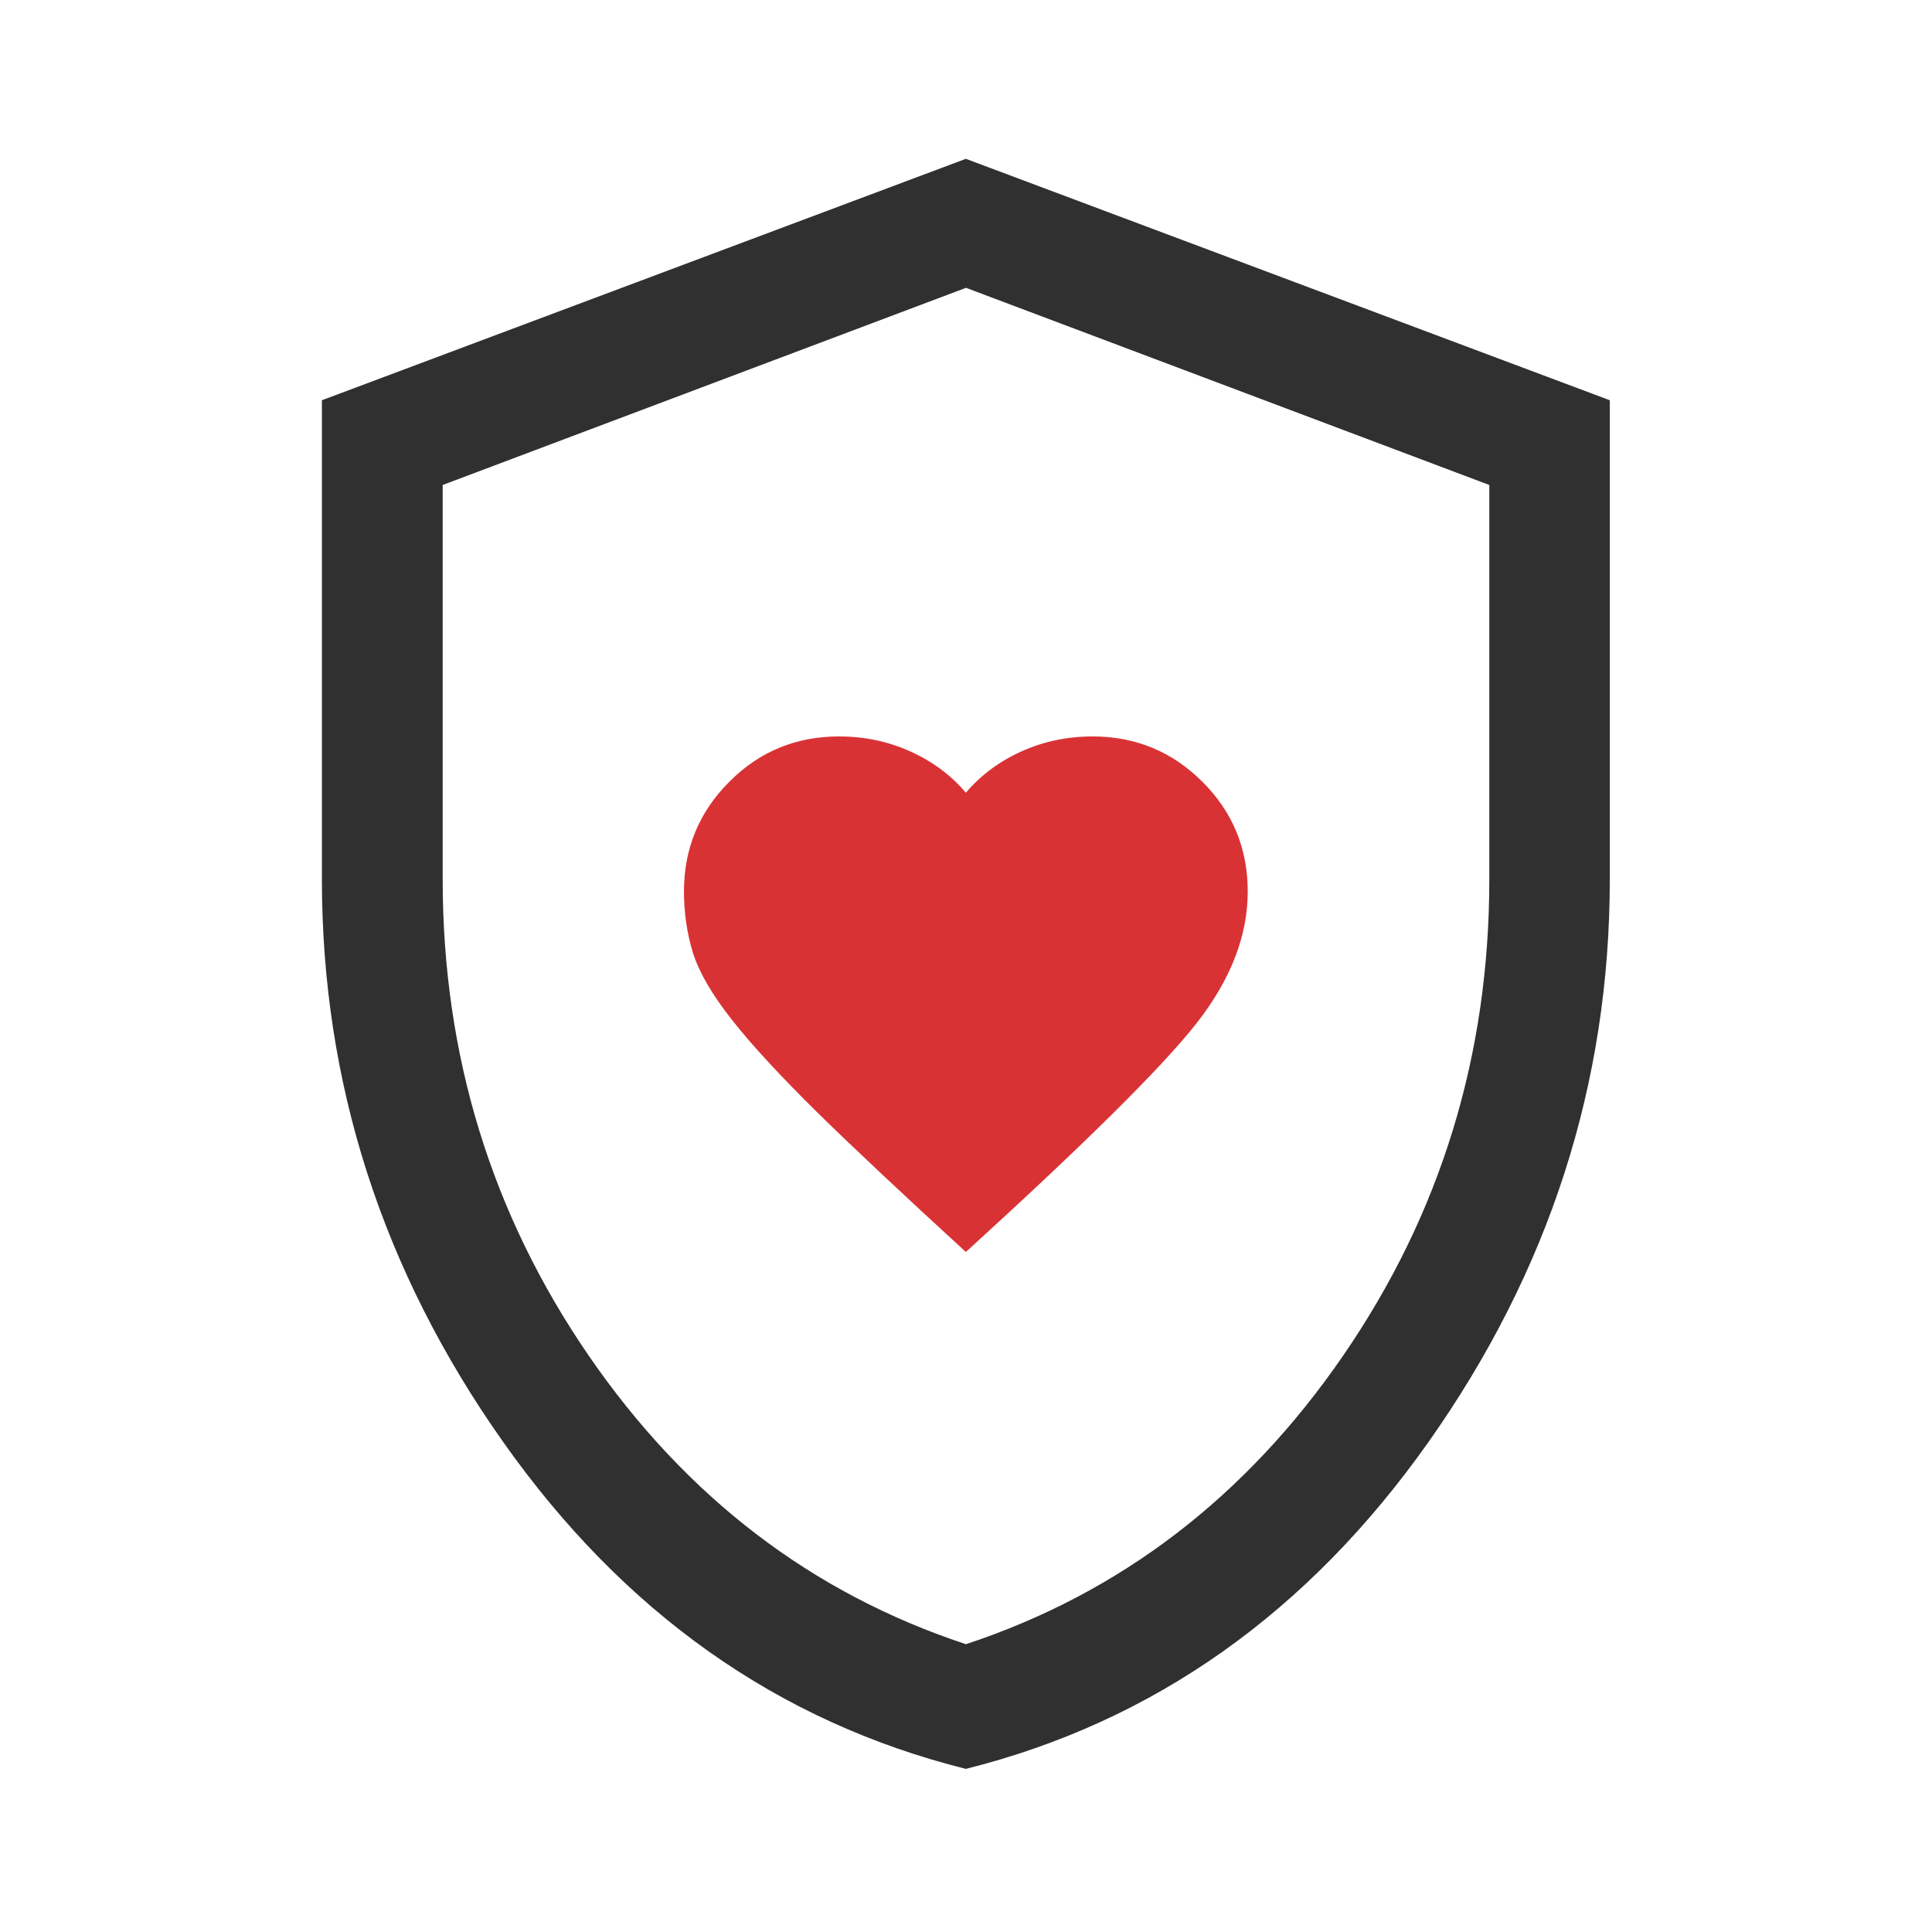 <?xml version="1.0" encoding="UTF-8" standalone="no"?>
<!-- Created with Inkscape (http://www.inkscape.org/) -->

<svg
   width="48"
   height="48"
   viewBox="0 0 12.7 12.7"
   version="1.1"
   id="svg5"
   xml:space="preserve"
   inkscape:version="1.2.2 (b0a8486541, 2022-12-01)"
   sodipodi:docname="logo.svg"
   inkscape:export-filename="logo.png"
   inkscape:export-xdpi="2048"
   inkscape:export-ydpi="2048"
   xmlns:inkscape="http://www.inkscape.org/namespaces/inkscape"
   xmlns:sodipodi="http://sodipodi.sourceforge.net/DTD/sodipodi-0.dtd"
   xmlns="http://www.w3.org/2000/svg"
   xmlns:svg="http://www.w3.org/2000/svg"><sodipodi:namedview
   id="namedview7"
   pagecolor="#505050"
   bordercolor="#eeeeee"
   borderopacity="1"
   inkscape:showpageshadow="0"
   inkscape:pageopacity="0"
   inkscape:pagecheckerboard="0"
   inkscape:deskcolor="#505050"
   inkscape:document-units="px"
   showgrid="false"
   inkscape:zoom="6.5551718"
   inkscape:cx="-55.833777"
   inkscape:cy="15.865336"
   inkscape:window-width="1920"
   inkscape:window-height="1051"
   inkscape:window-x="1920"
   inkscape:window-y="0"
   inkscape:window-maximized="1"
   inkscape:current-layer="layer1" />
    <defs
   id="defs2" />
    
    <g
   inkscape:groupmode="layer"
   id="layer2"
   inkscape:label="Heart"
   style="display:inline"><path
     d="M 6.35,8.229 C 7.135,7.514 7.64,7.014 7.865,6.727 c 0.225,-0.287 0.337,-0.575 0.337,-0.867 0,-0.282 -0.099,-0.523 -0.298,-0.721 -0.198,-0.198 -0.439,-0.298 -0.721,-0.298 -0.168,0 -0.324,0.033 -0.47,0.099 -0.146,0.066 -0.267,0.157 -0.364,0.271 -0.097,-0.115 -0.218,-0.205 -0.364,-0.271 -0.146,-0.066 -0.302,-0.099 -0.47,-0.099 -0.282,0 -0.523,0.099 -0.721,0.298 -0.198,0.198 -0.298,0.439 -0.298,0.721 0,0.141 0.02,0.276 0.059,0.403 0.04,0.128 0.126,0.276 0.258,0.443 0.132,0.168 0.32,0.37 0.562,0.609 0.243,0.238 0.567,0.542 0.972,0.913 z"
     style="stroke-width:0.013;fill:#d93235;fill-opacity:1"
     id="path1076"
     sodipodi:nodetypes="ccssscccscsscscc" /></g><g
   inkscape:label="Shield"
   inkscape:groupmode="layer"
   id="layer1"
   style="display:inline">
        <path
   d="m 6.35,11.628 c -1.235,-0.309 -2.249,-1.025 -3.043,-2.15 -0.794,-1.124 -1.191,-2.357 -1.191,-3.698 v -3.149 l 4.233,-1.587 4.233,1.587 v 3.149 c 0,1.341 -0.397,2.573 -1.191,3.698 -0.794,1.124 -1.808,1.841 -3.043,2.15 z m 0,-0.82 c 1.014,-0.335 1.841,-0.968 2.48,-1.898 C 9.47,7.979 9.79,6.936 9.79,5.781 v -2.593 l -3.44,-1.296 -3.44,1.296 v 2.593 c 0,1.155 0.32,2.198 0.959,3.129 0.639,0.93 1.466,1.563 2.48,1.898 z"
   id="path2"
   style="stroke-width:0.013;fill:#303030;fill-opacity:1"
   sodipodi:nodetypes="ccscccsccccscccssc"
   inkscape:label="path2" /></g></svg>
